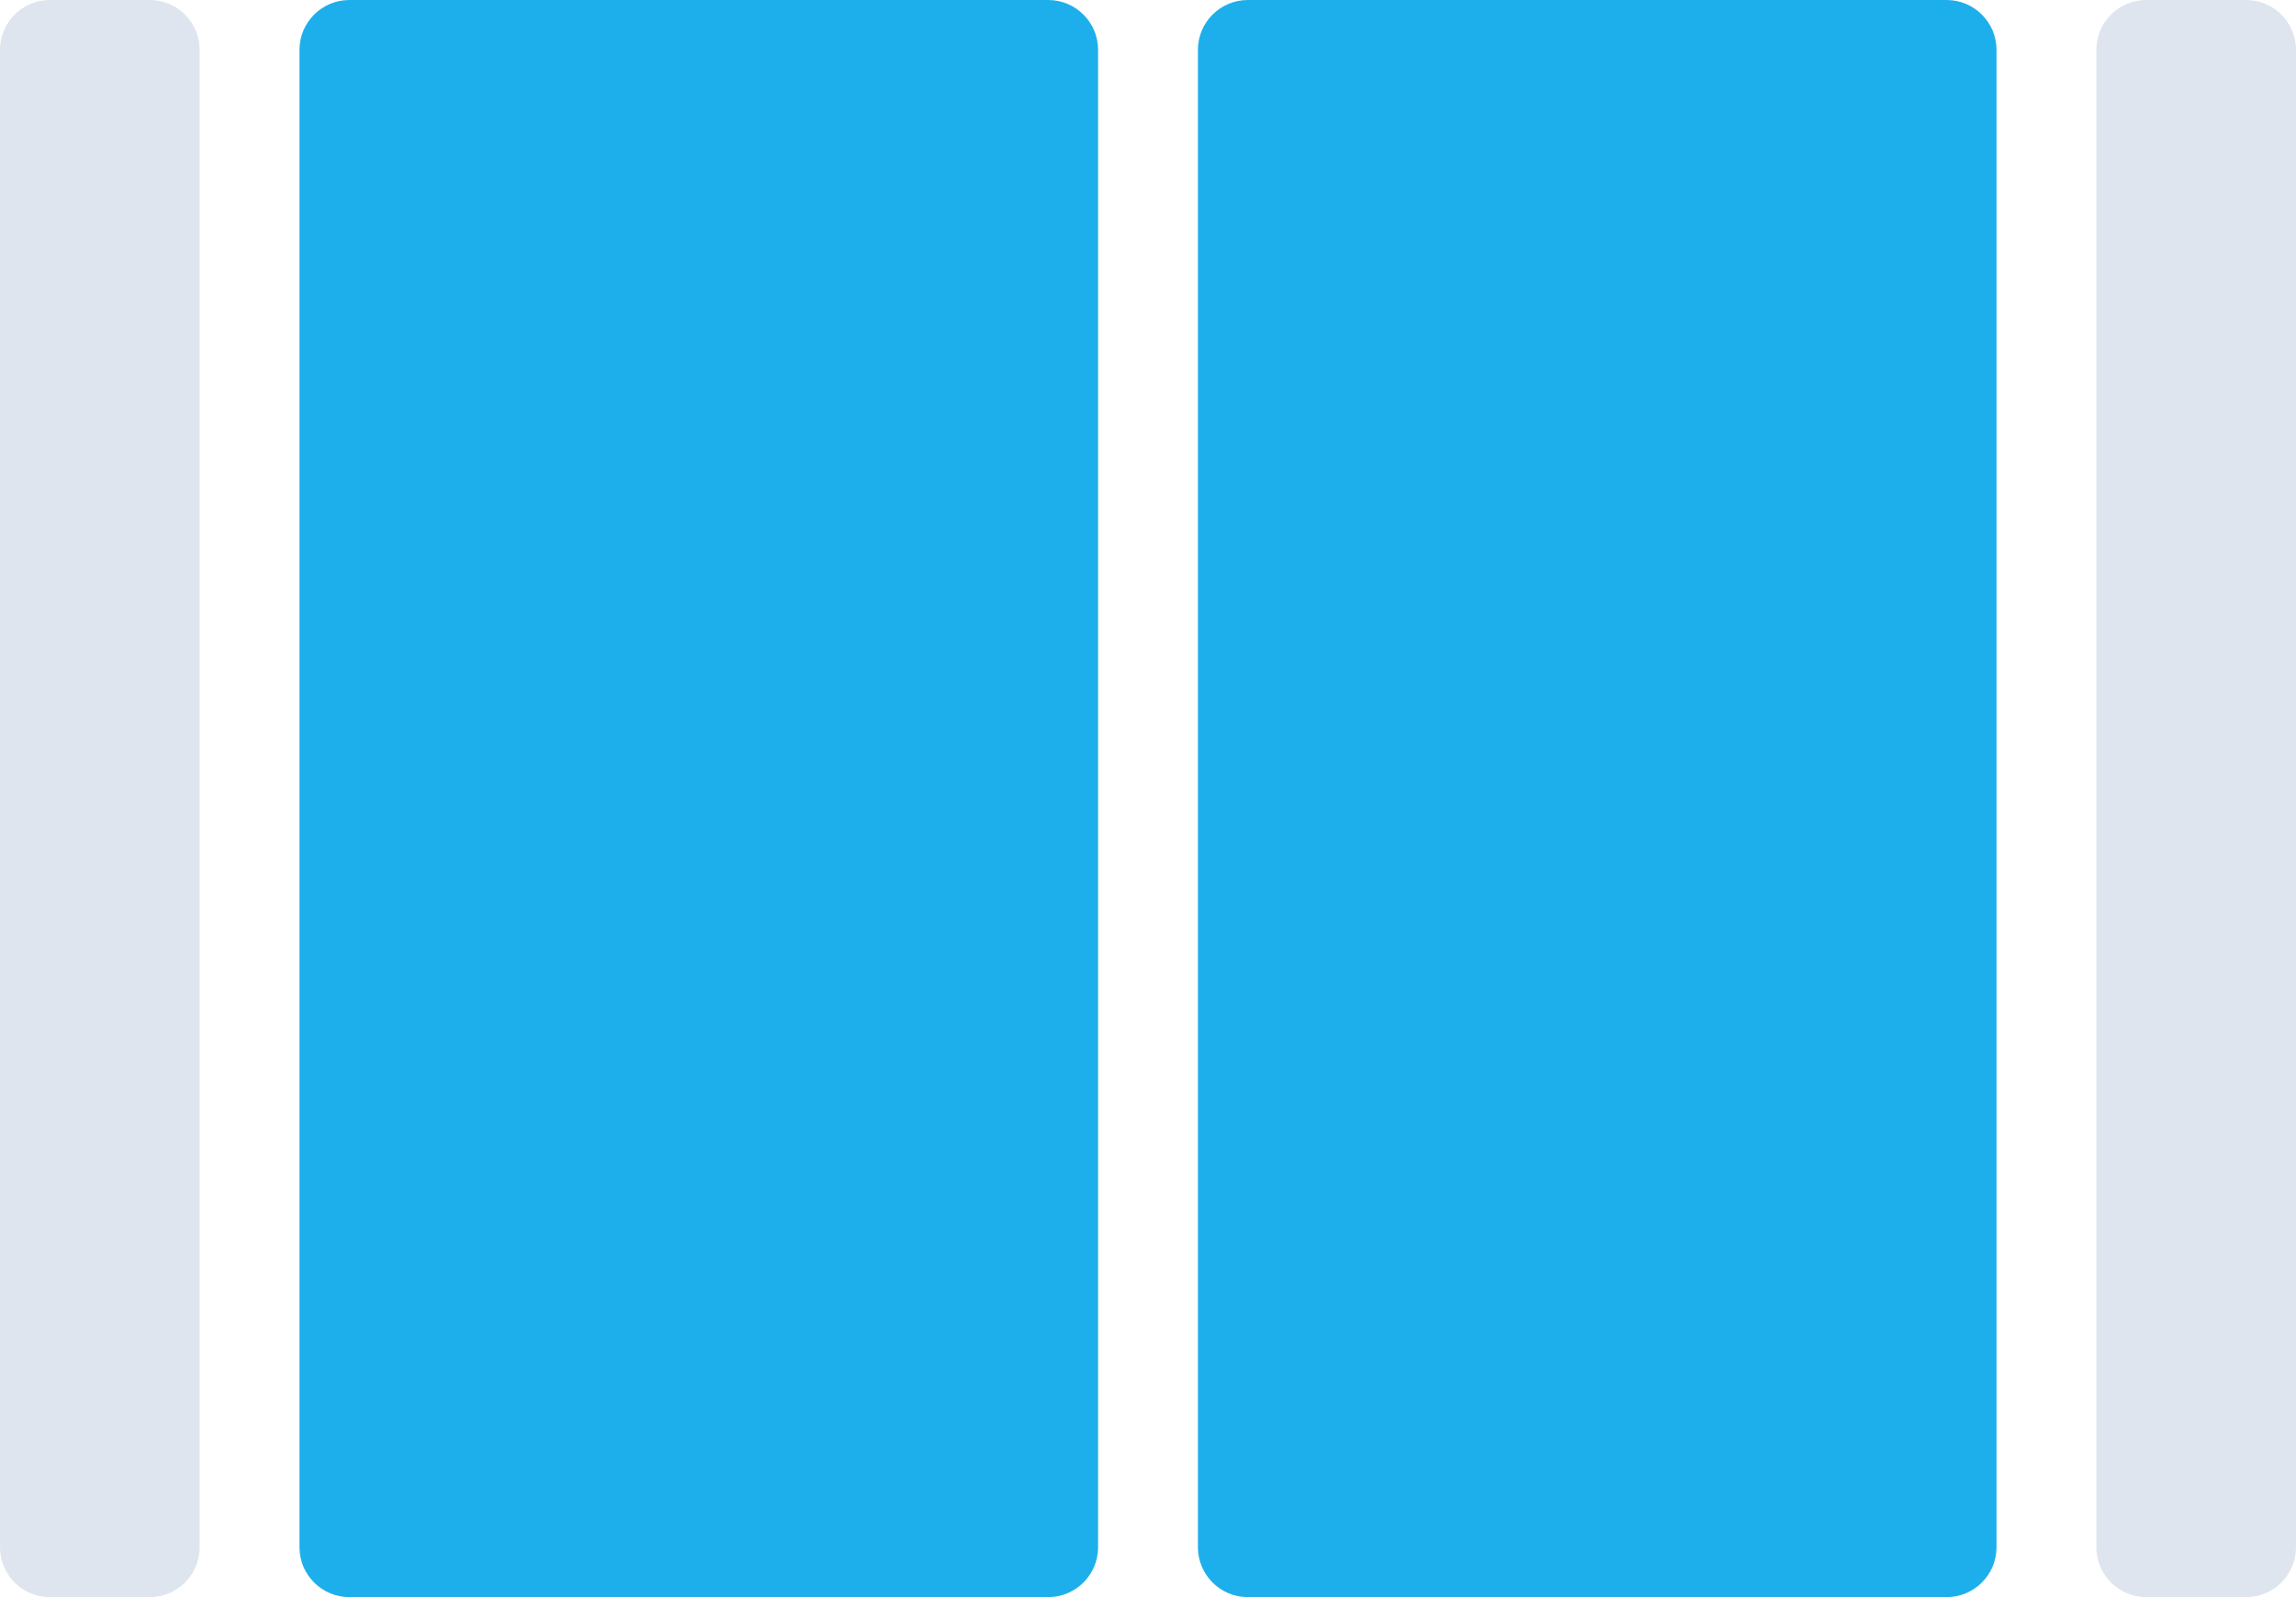 <svg width="92" height="64" viewBox="0 0 92 64" fill="none" xmlns="http://www.w3.org/2000/svg">
<path d="M12 2C12 0.895 12.895 0 14 0H42C43.105 0 44 0.895 44 2V62C44 63.105 43.105 64 42 64H14C12.895 64 12 63.105 12 62V2Z" fill="#1DAFEC"/>
<path d="M48 2C48 0.895 48.895 0 50 0H78C79.105 0 80 0.895 80 2V62C80 63.105 79.105 64 78 64H50C48.895 64 48 63.105 48 62V2Z" fill="#1DAFEC"/>
<path d="M84 2C84 0.895 84.895 0 86 0H90C91.105 0 92 0.895 92 2V62C92 63.105 91.105 64 90 64H86C84.895 64 84 63.105 84 62V2Z" fill="#DEE5EE"/>
<path d="M0 2C0 0.895 0.895 0 2 0H6C7.105 0 8 0.895 8 2V62C8 63.105 7.105 64 6 64H2C0.895 64 0 63.105 0 62V2Z" fill="#DEE5EE"/>
</svg>
